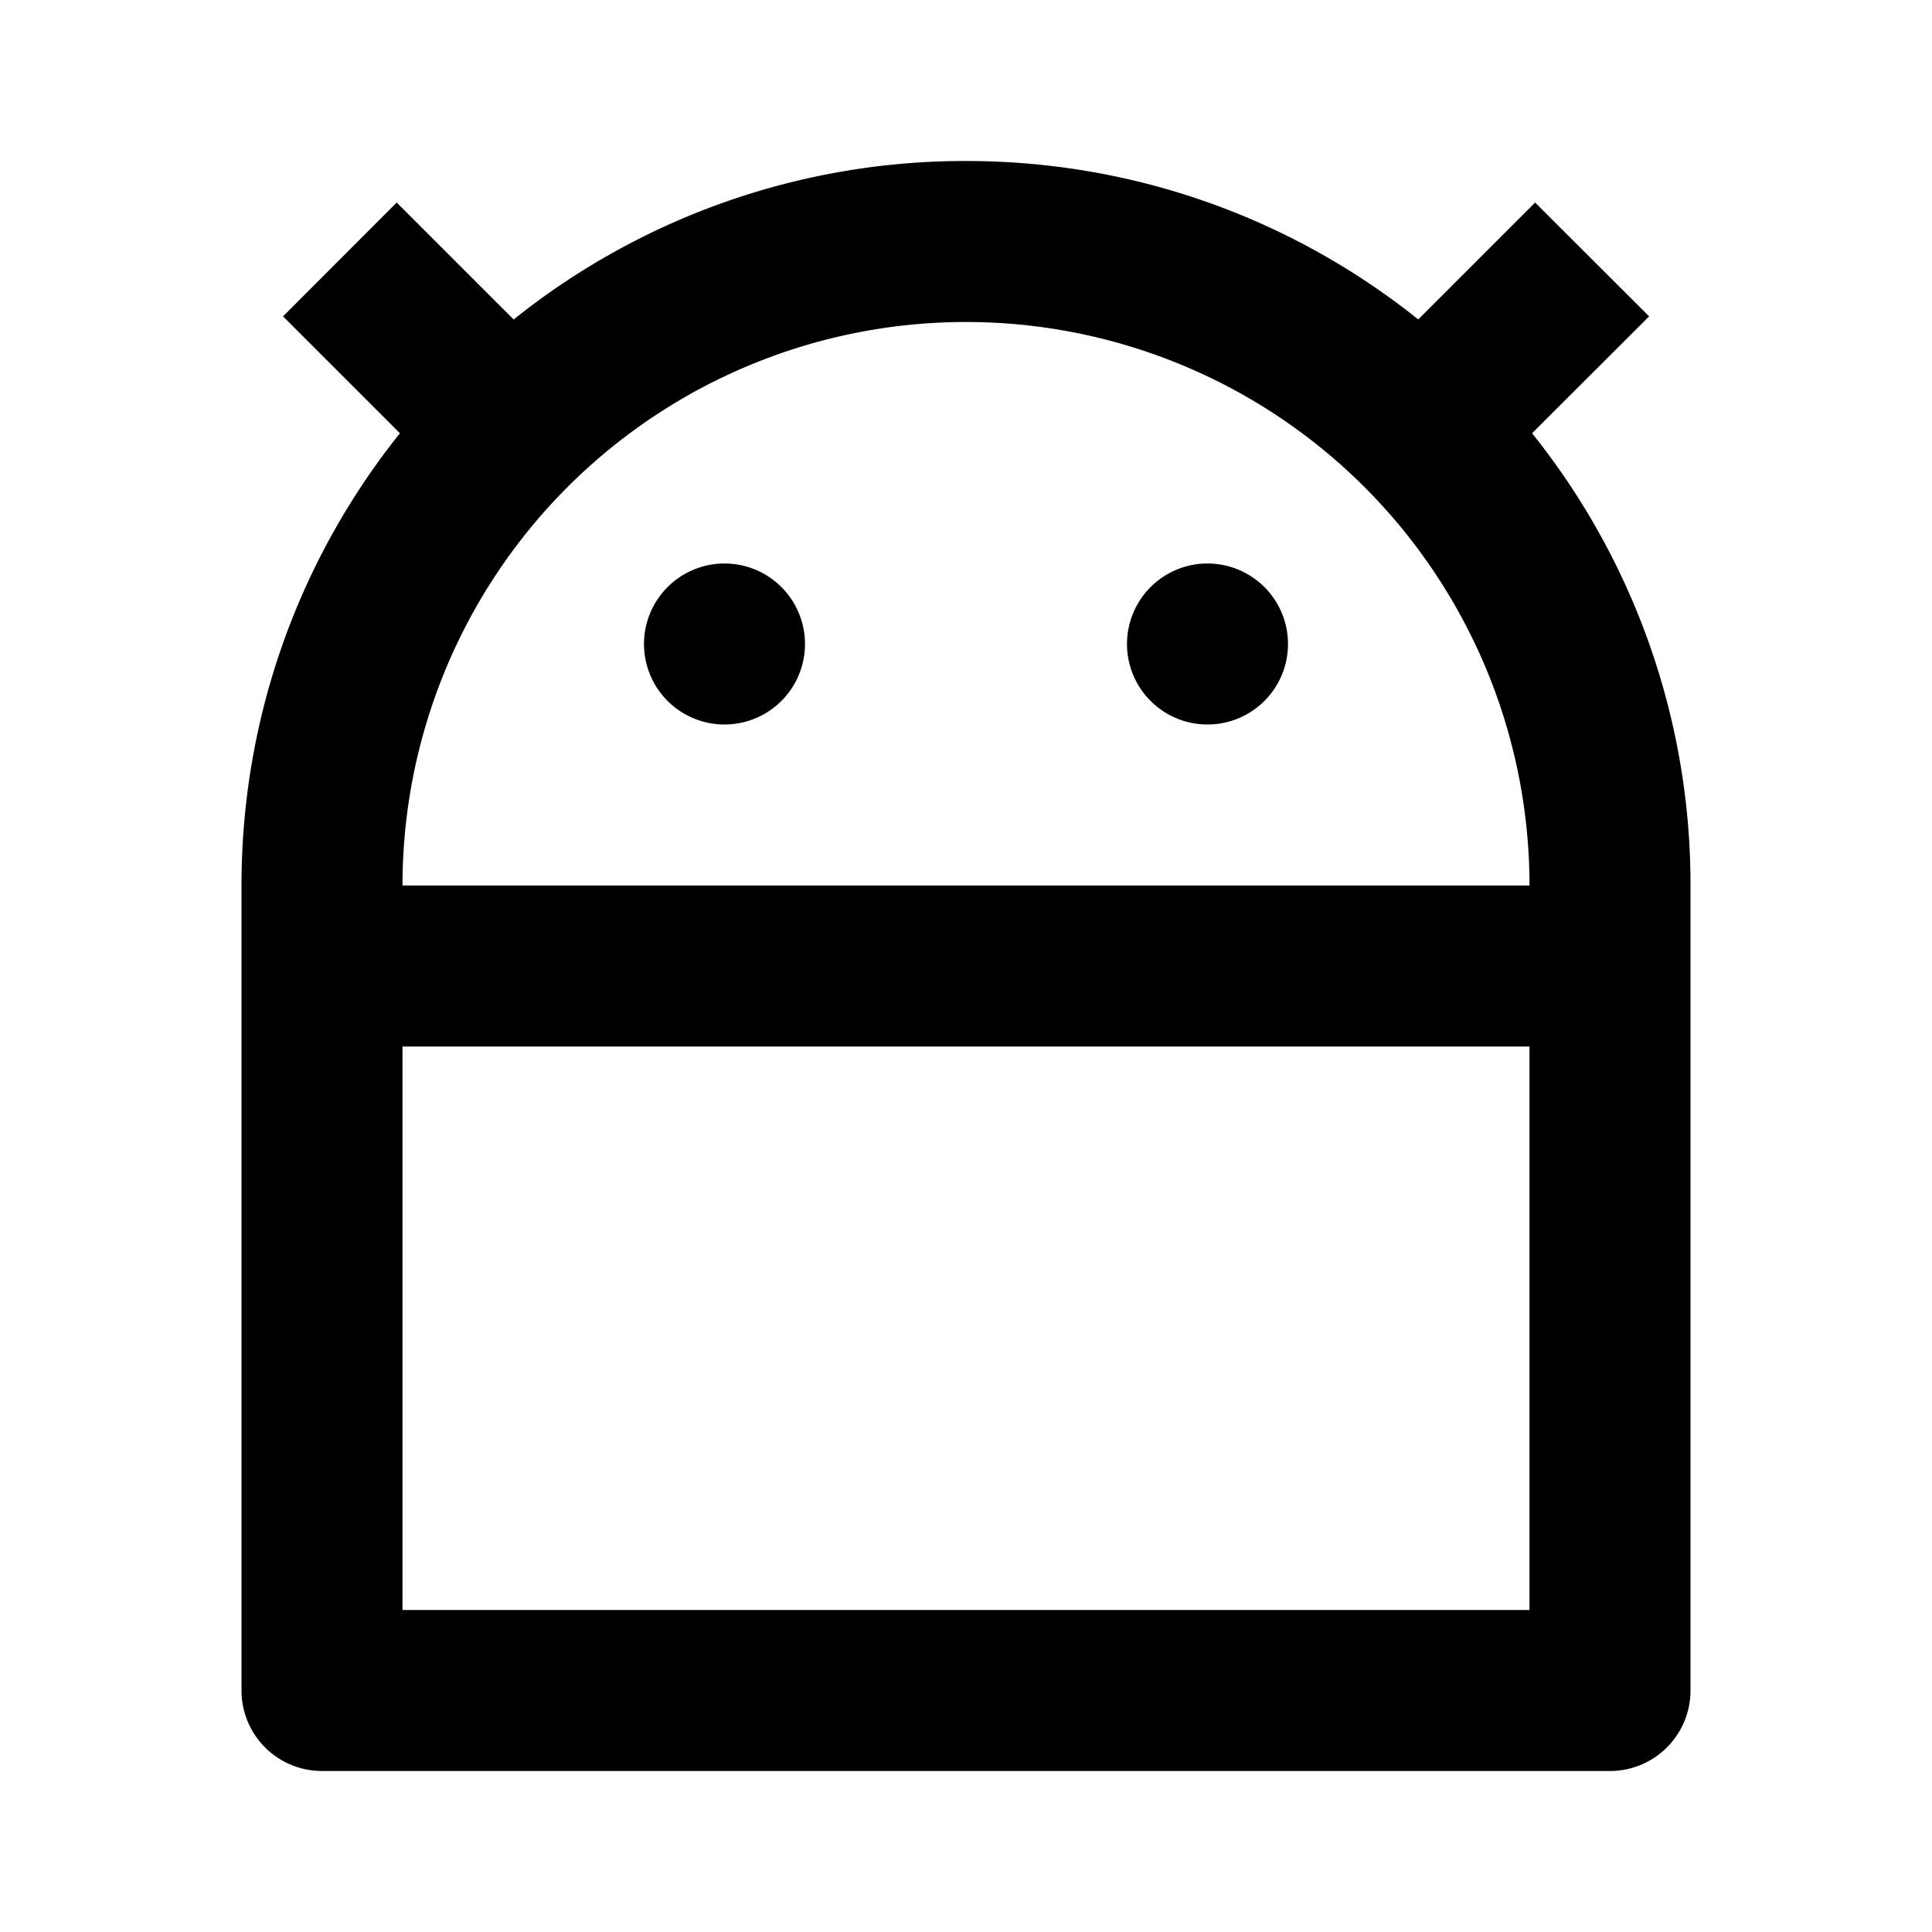 <svg xmlns="http://www.w3.org/2000/svg" width="100%" height="100%" viewBox="0 0 1200 1200"><path fill="currentColor" d="M950 650H250V1000H950V650zM950 550A350-350 0 0 1 250 550H950zM319.1 198.4A448.1-448.1 0 0 0 600 100C706.3 100 803.9 136.8 880.9 198.4L953.5 125.8 1024.3 196.5 951.6 269.1A448.1-448.1 0 0 0 1050 550V1050A50-50 0 0 0 1000 1100H200A50-50 0 0 0 150 1050V550C150 443.8 186.8 346.1 248.4 269.1L175.8 196.5 246.4 125.8 319.1 198.5zM450 450A50-50 0 1 0 450 350 50-50 0 0 0 450 450zM750 450A50-50 0 1 0 750 350 50-50 0 0 0 750 450z" /></svg>